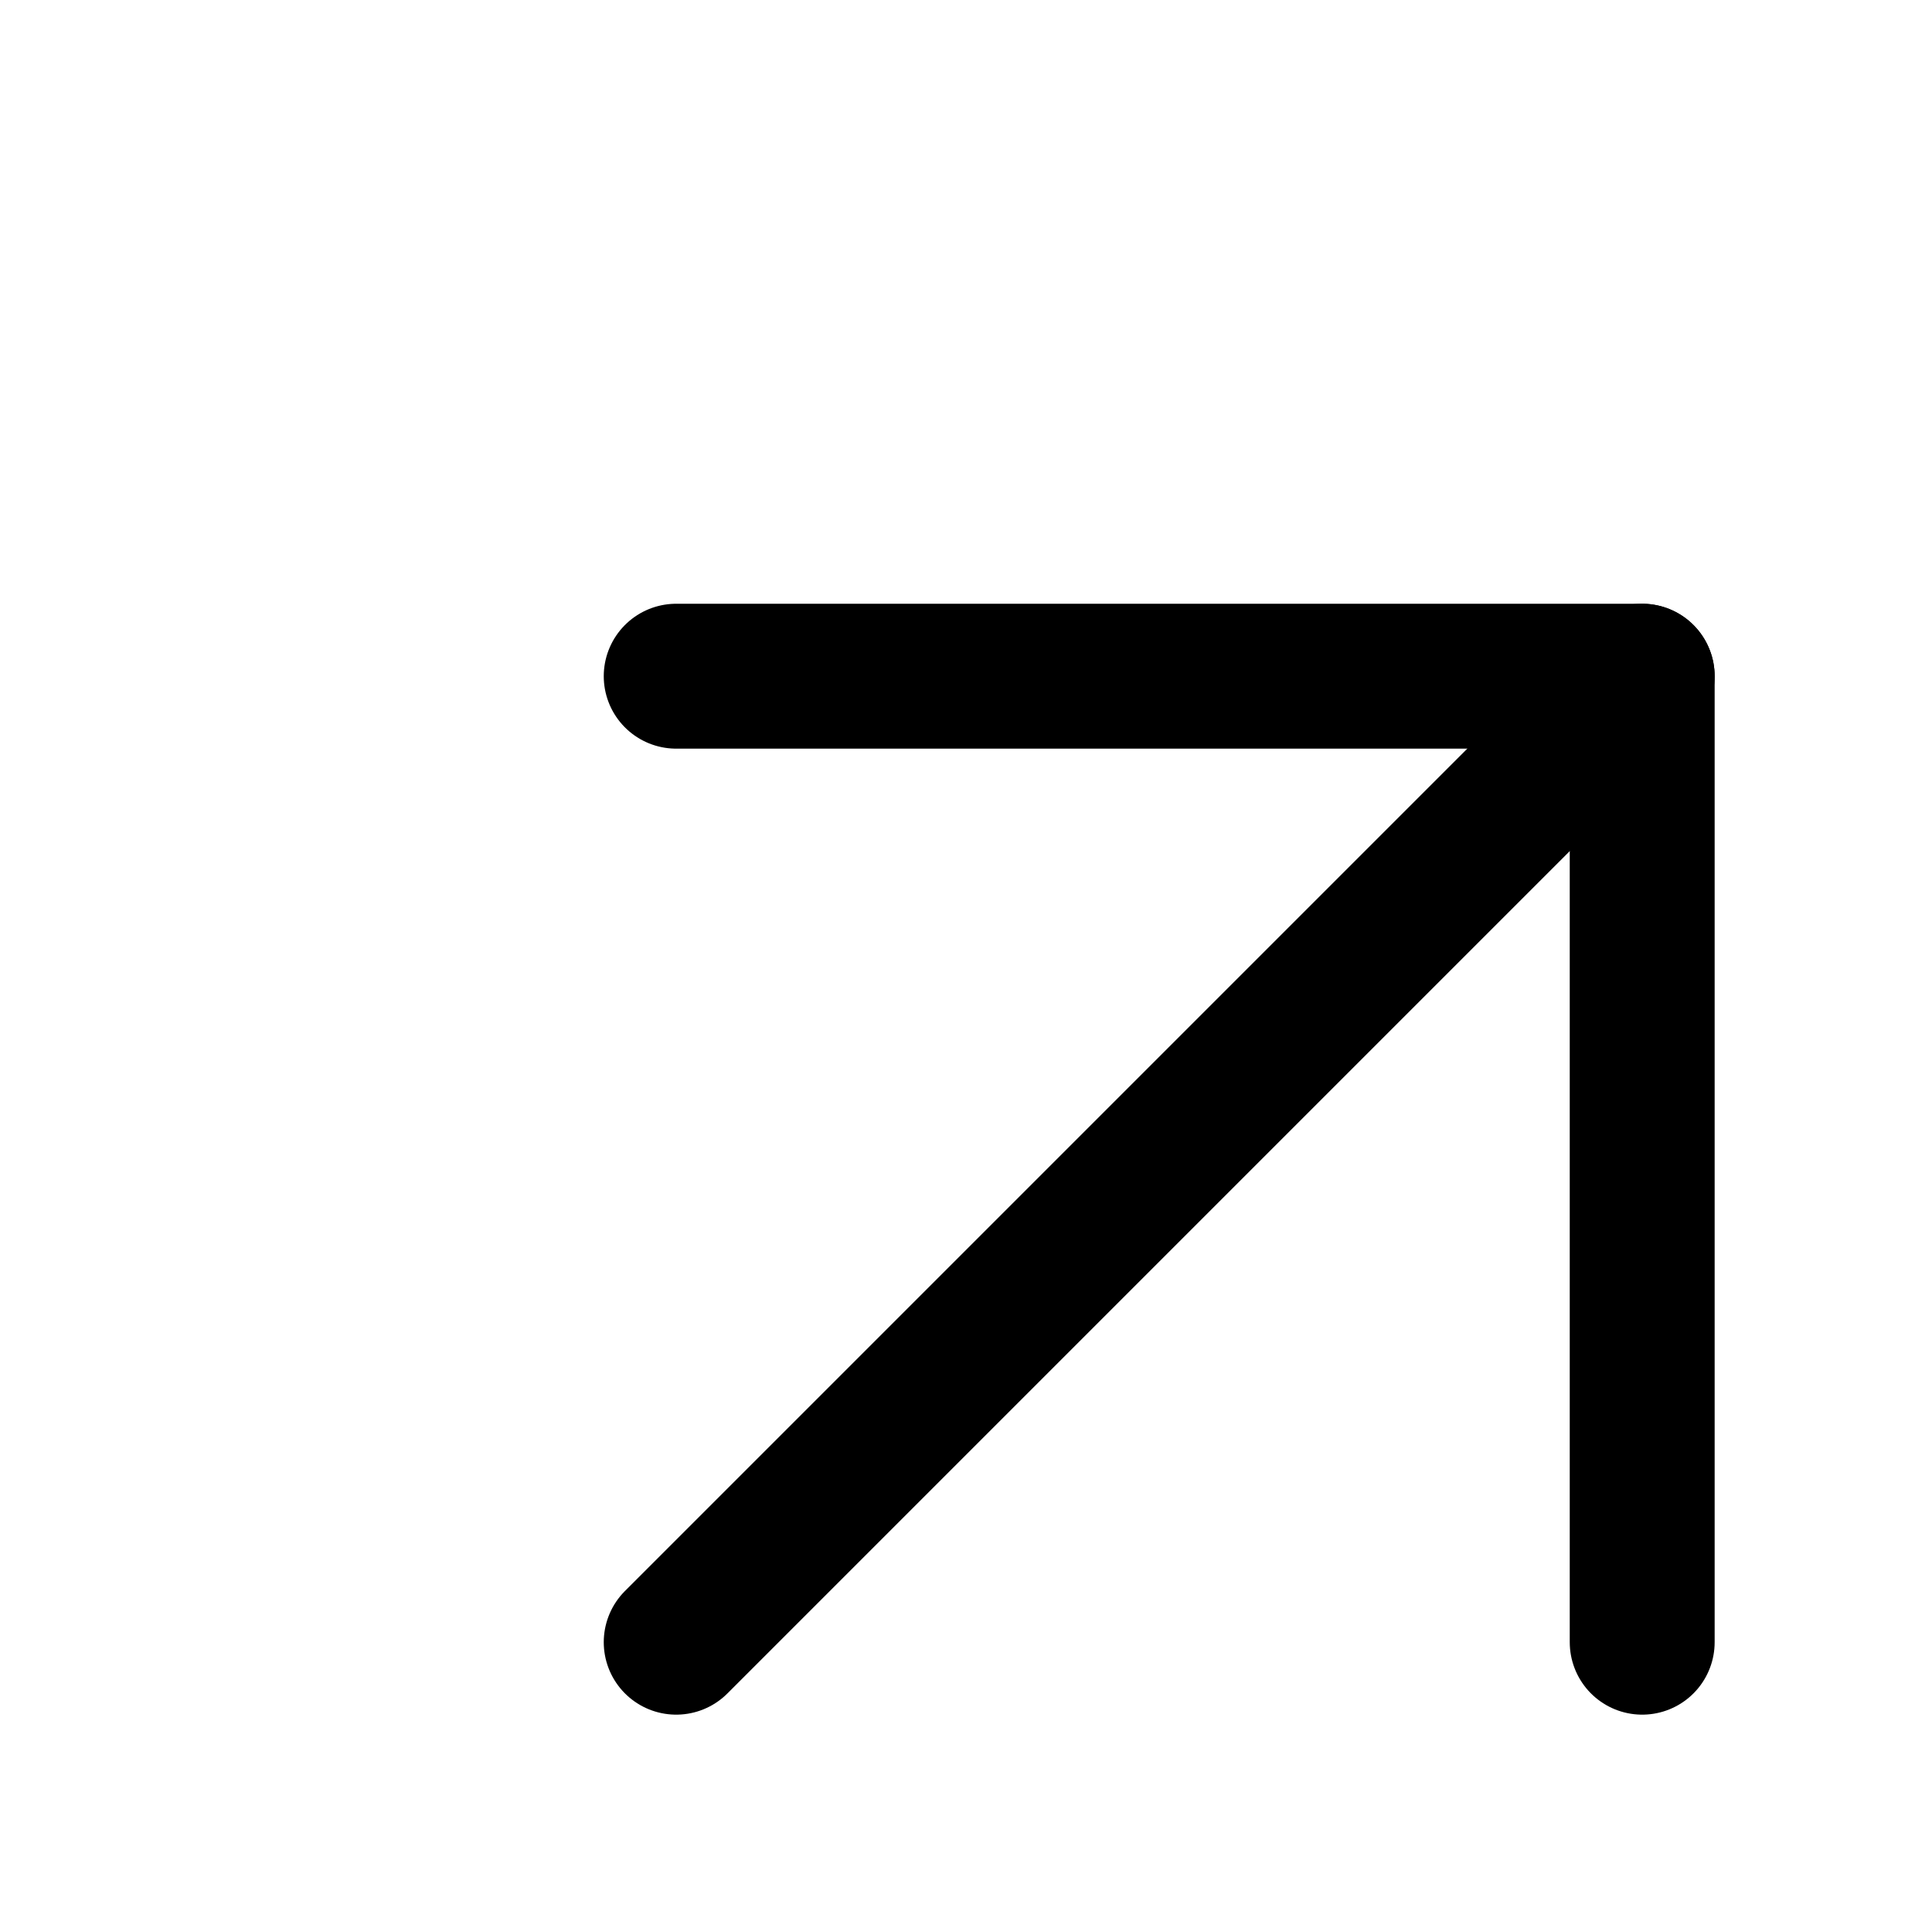 <?xml version="1.0" standalone="no"?>
<!DOCTYPE svg PUBLIC "-//W3C//DTD SVG 20010904//EN"
 "http://www.w3.org/TR/2001/REC-SVG-20010904/DTD/svg10.dtd">
<svg version="1.0" xmlns="http://www.w3.org/2000/svg" fill="none" 
height="16" shape-rendering="geometricPrecision" stroke="currentColor" 
stroke-linecap="round" stroke-linejoin="round" stroke-width="1.5" 
viewBox="0 0 20 20" width="16">
<path d="M7 17L17 7"></path>
<path d="M7 7h10v10"></path>
</svg>